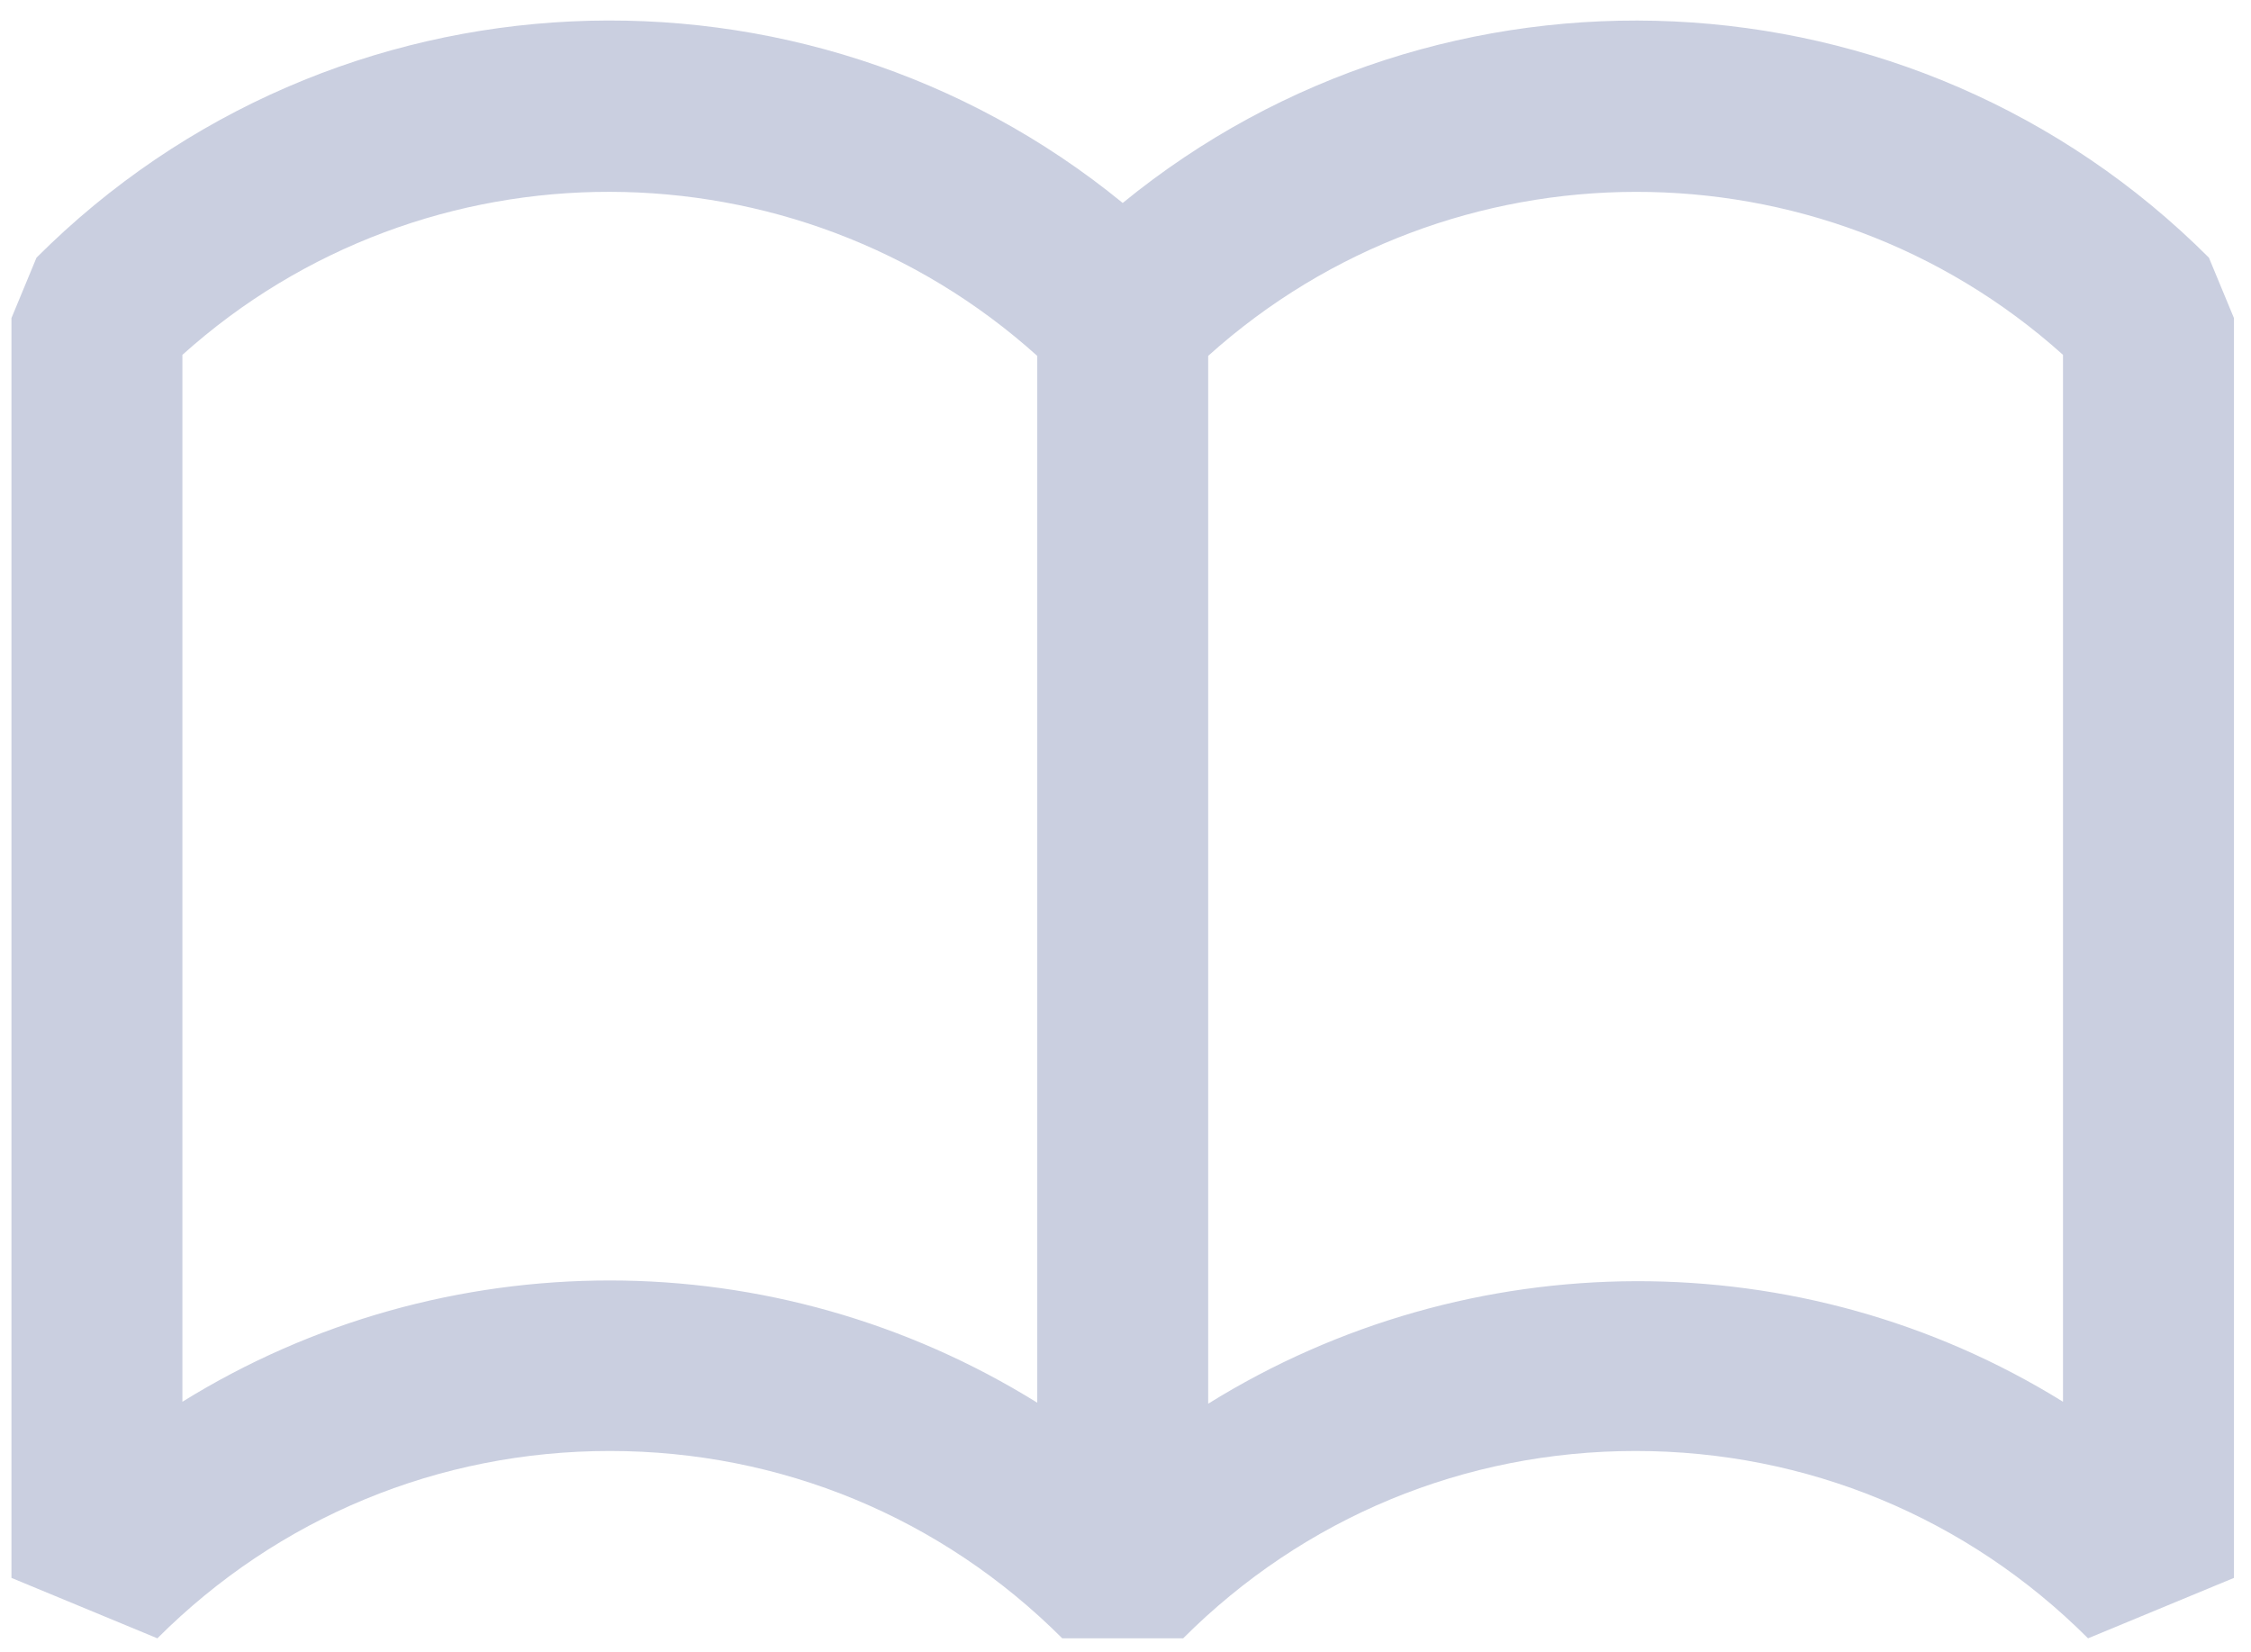 <svg width="79" height="58" viewBox="0 0 79 58" fill="none" xmlns="http://www.w3.org/2000/svg">
<path d="M21.402 50.93C27.402 50.93 33.039 53.264 37.281 57.506H41.523C45.765 53.264 51.405 50.93 57.402 50.93C63.399 50.93 69.039 53.264 73.281 57.506L78.402 55.385V11.165L77.523 9.044C67.11 -1.375 50.571 -2.008 39.402 7.124C28.233 -2.014 11.694 -1.372 1.281 9.044L0.402 11.165V55.385L5.523 57.506C9.765 53.264 15.402 50.93 21.402 50.93ZM72.402 12.455V49.202C63.243 43.52 51.558 43.577 42.402 49.271V12.491C50.907 4.838 63.888 4.805 72.402 12.455ZM6.402 12.455C14.913 4.802 27.897 4.838 36.402 12.491V49.235C31.824 46.391 26.619 44.945 21.402 44.945C16.185 44.945 10.977 46.364 6.402 49.202V12.455Z" fill="#CACFE0"/>
</svg>

